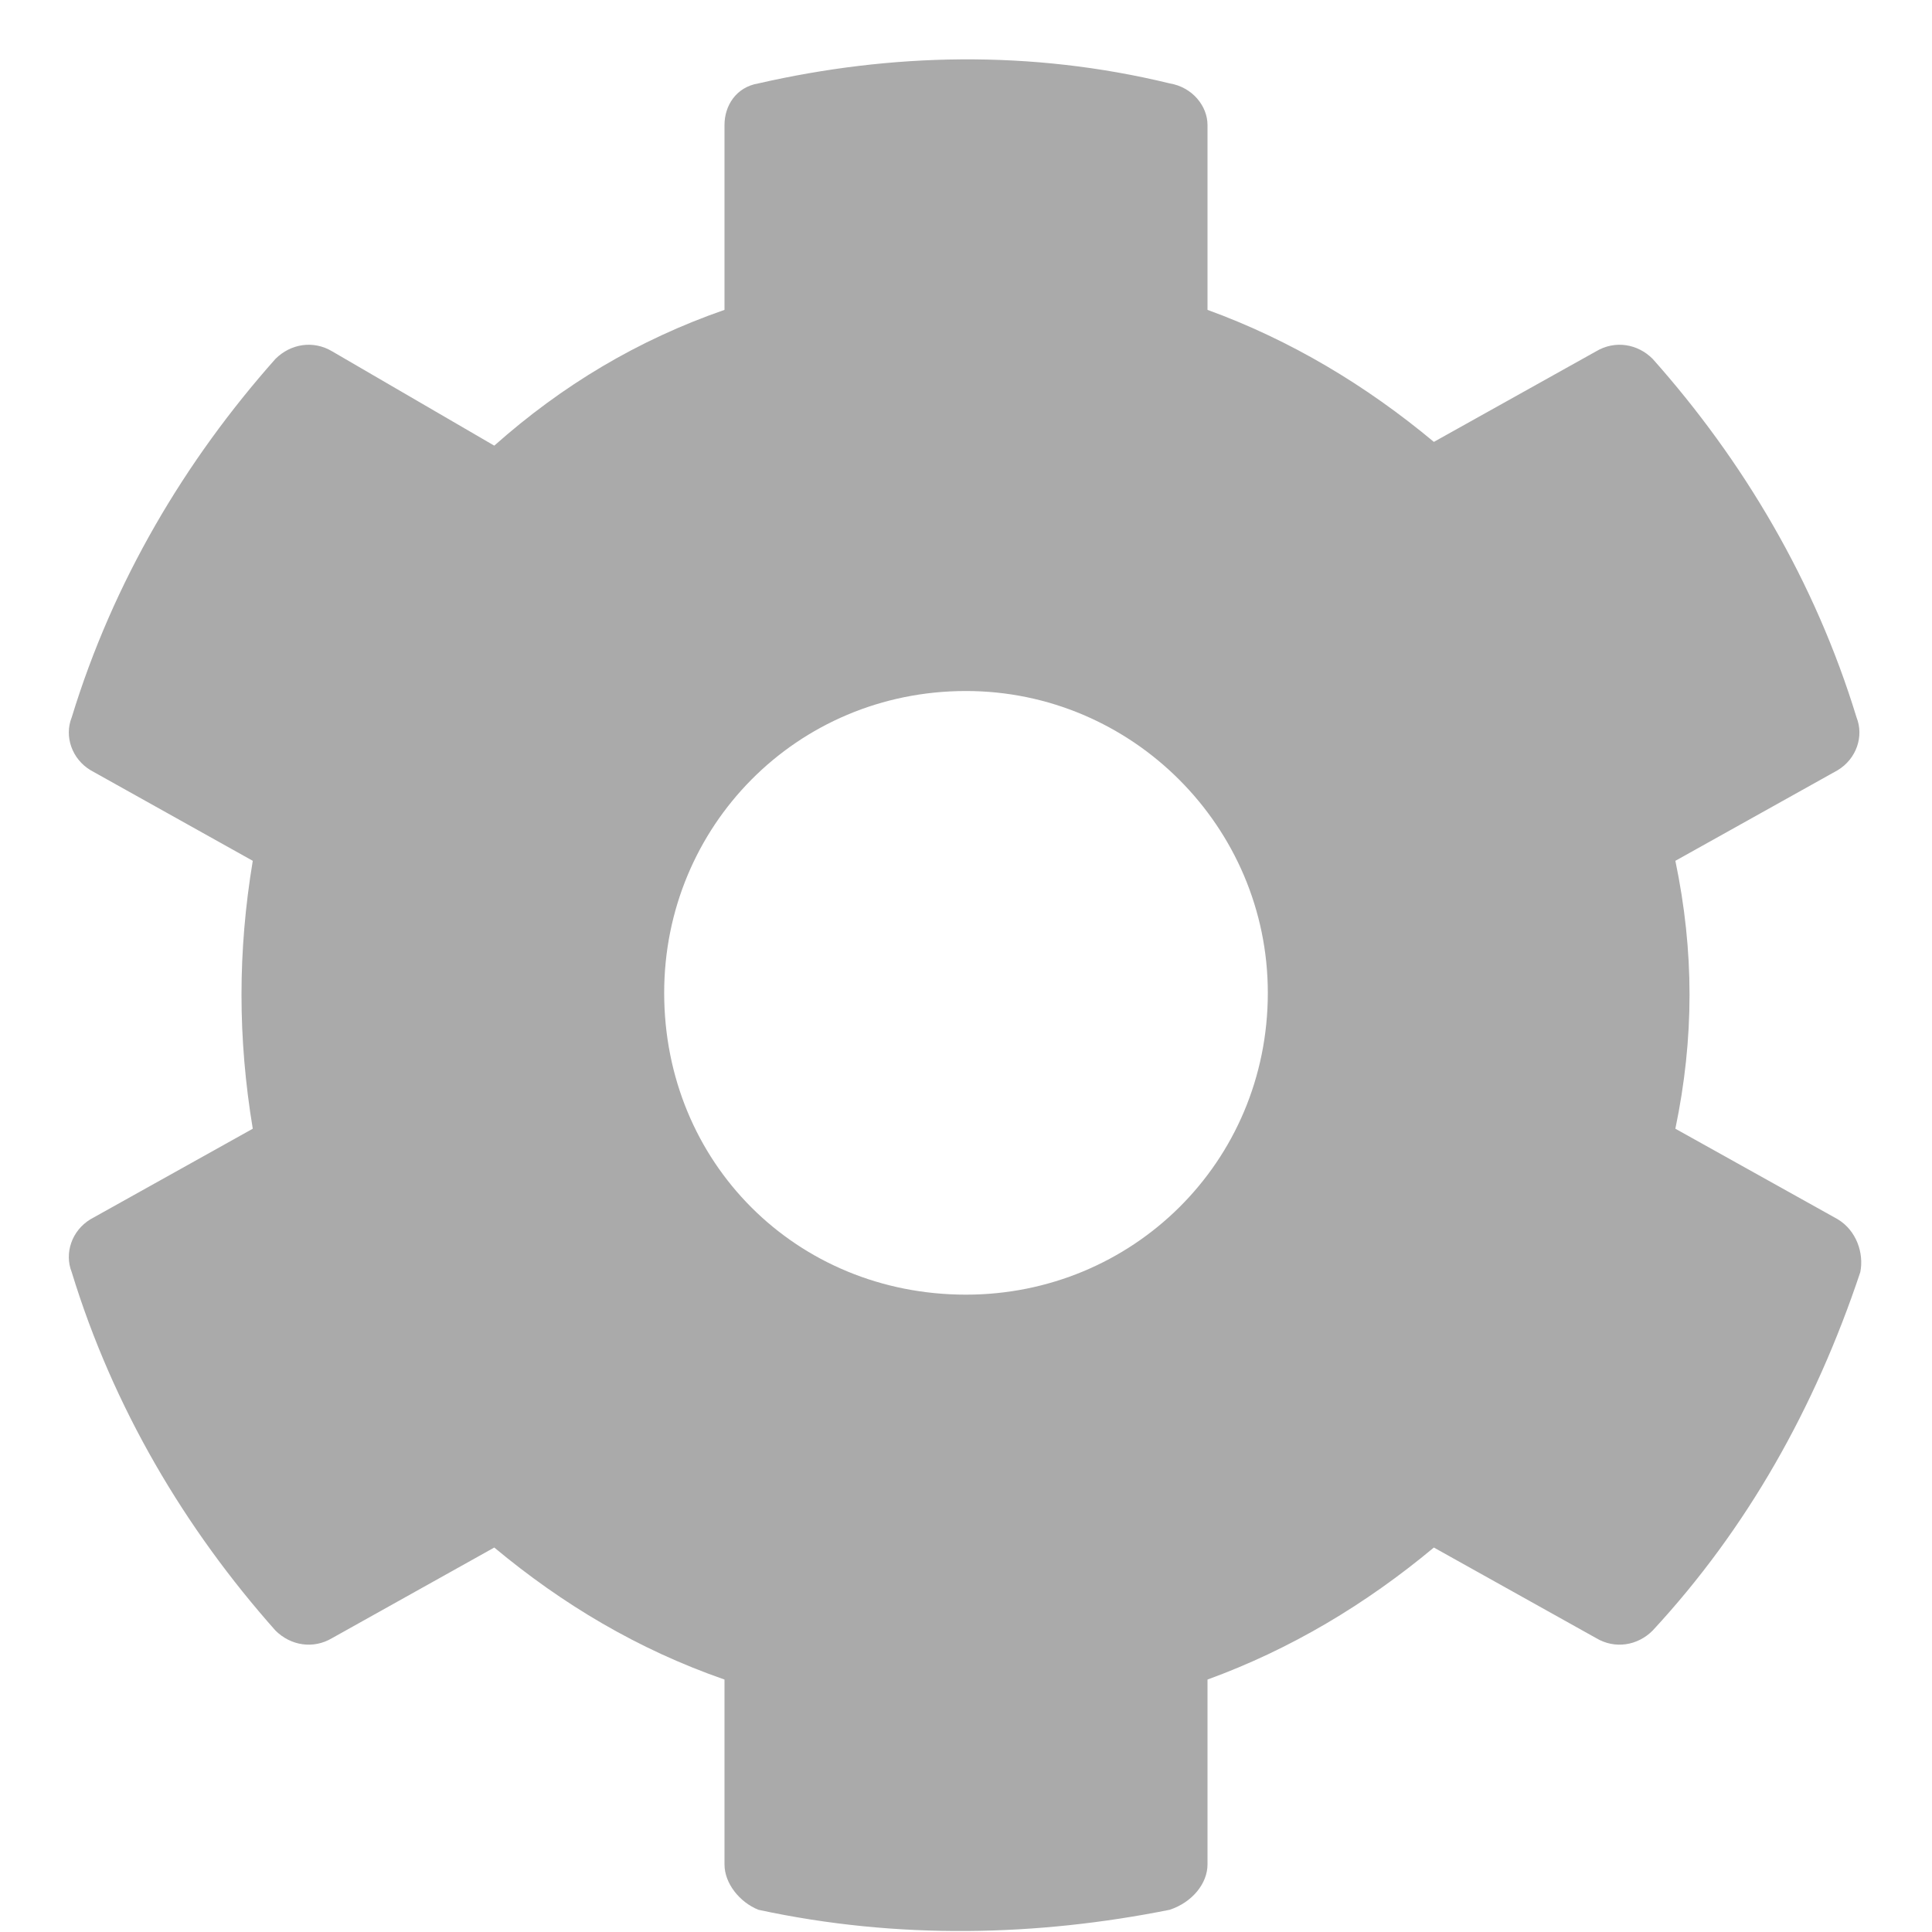 <svg width="18" height="18" viewBox="0 0 18 18" fill="none" xmlns="http://www.w3.org/2000/svg">
<path d="M17.121 11.359L15.609 10.516C15.785 9.672 15.785 8.863 15.609 8.02L17.121 7.176C17.297 7.07 17.367 6.859 17.297 6.684C16.91 5.418 16.242 4.293 15.398 3.344C15.258 3.203 15.047 3.168 14.871 3.273L13.359 4.117C12.727 3.59 12.023 3.168 11.25 2.887V1.164C11.25 0.988 11.109 0.812 10.898 0.777C9.598 0.461 8.297 0.496 7.066 0.777C6.855 0.812 6.75 0.988 6.75 1.164V2.887C5.941 3.168 5.238 3.59 4.605 4.152L3.094 3.273C2.918 3.168 2.707 3.203 2.566 3.344C1.723 4.293 1.055 5.418 0.668 6.684C0.598 6.859 0.668 7.07 0.844 7.176L2.355 8.02C2.215 8.863 2.215 9.672 2.355 10.516L0.844 11.359C0.668 11.465 0.598 11.676 0.668 11.852C1.055 13.117 1.723 14.242 2.566 15.191C2.707 15.332 2.918 15.367 3.094 15.262L4.605 14.418C5.238 14.945 5.941 15.367 6.75 15.648V17.371C6.75 17.547 6.891 17.723 7.066 17.793C8.367 18.074 9.668 18.039 10.898 17.793C11.109 17.723 11.25 17.547 11.25 17.371V15.648C12.023 15.367 12.727 14.945 13.359 14.418L14.871 15.262C15.047 15.367 15.258 15.332 15.398 15.191C16.277 14.242 16.91 13.117 17.332 11.852C17.367 11.676 17.297 11.465 17.121 11.359ZM9 12.062C7.418 12.062 6.188 10.832 6.188 9.25C6.188 7.703 7.418 6.438 9 6.438C10.547 6.438 11.812 7.703 11.812 9.25C11.812 10.832 10.547 12.062 9 12.062Z" fill="#AAAAAA"/>
</svg>
